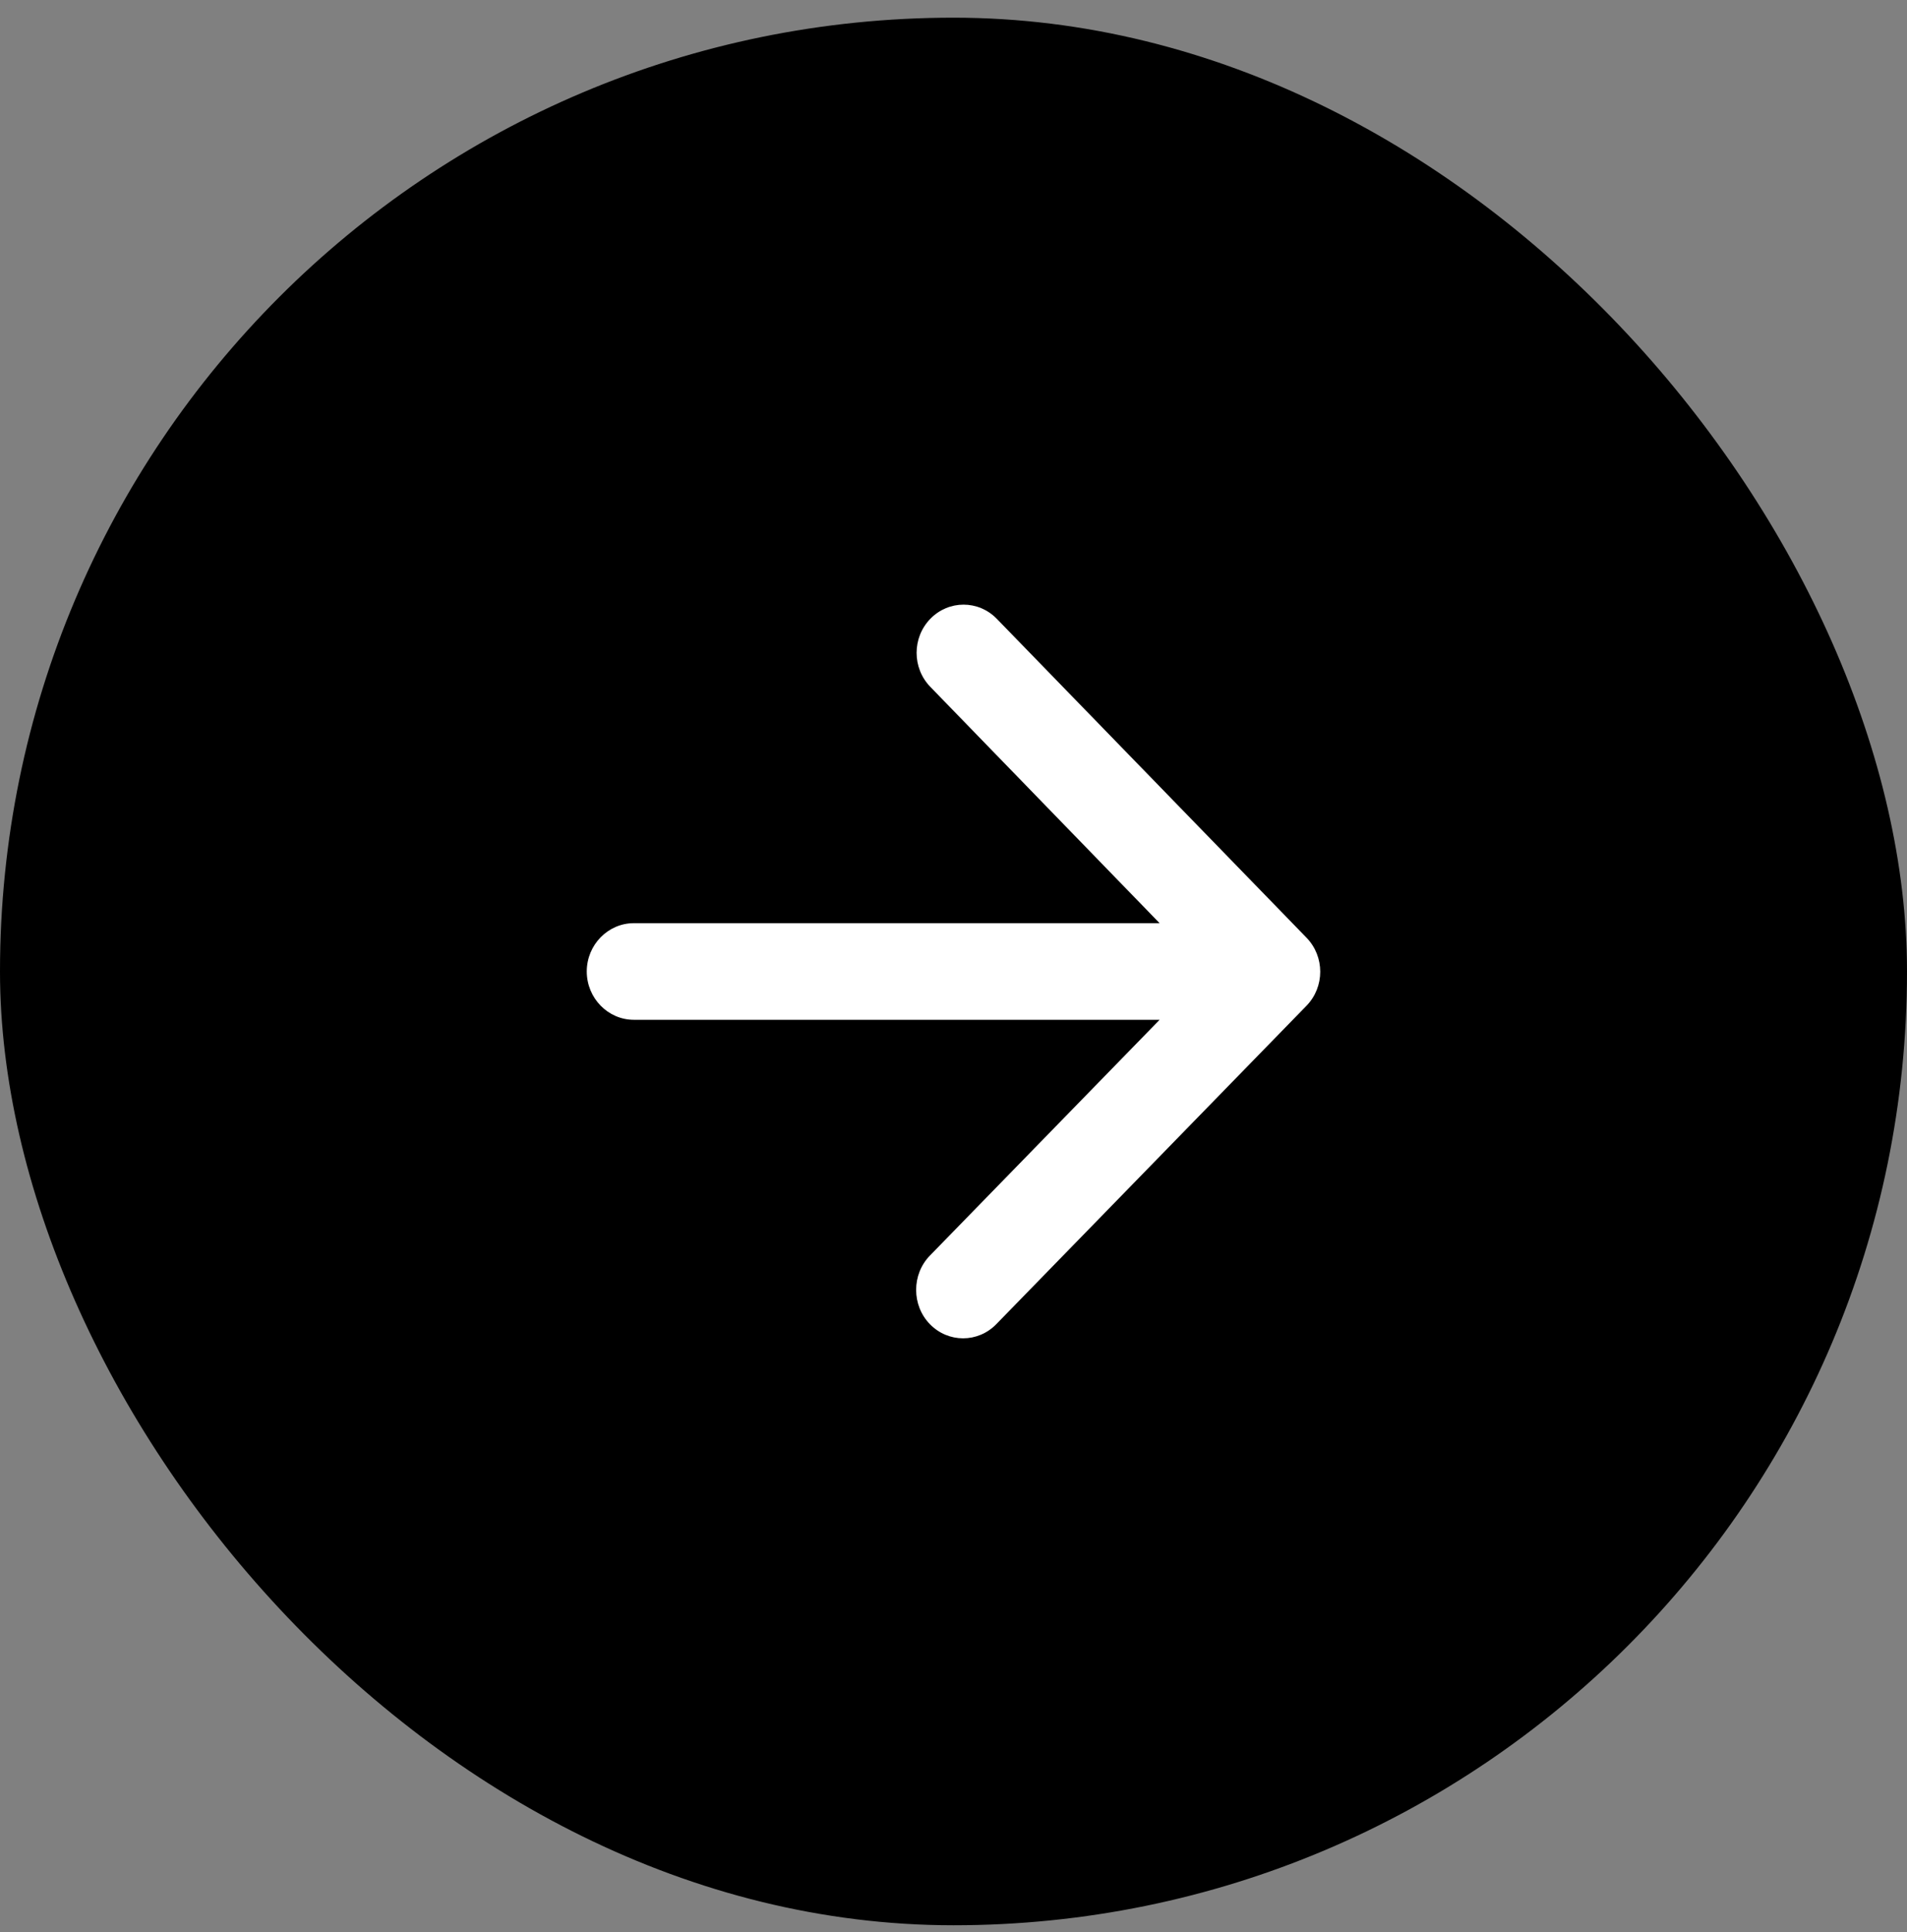 <svg width="78" height="79" viewBox="0 0 78 79" fill="none" xmlns="http://www.w3.org/2000/svg">
<rect x="0" y="0" width="78" height="79" fill="#808080" stroke="none"/>
<rect y="0.723" width="78" height="78" rx="39" fill="black"/>
<path d="M25.925 41.699H47.43L38.035 51.34C37.284 52.111 37.284 53.375 38.035 54.145C38.786 54.916 39.999 54.916 40.75 54.145L53.437 41.126C54.188 40.356 54.188 39.111 53.437 38.34L40.769 25.301C40.018 24.531 38.805 24.531 38.054 25.301C37.303 26.072 37.303 27.316 38.054 28.087L47.43 37.748H25.925C24.866 37.748 24 38.637 24 39.723C24 40.81 24.866 41.699 25.925 41.699Z" fill="white"/>
</svg>
